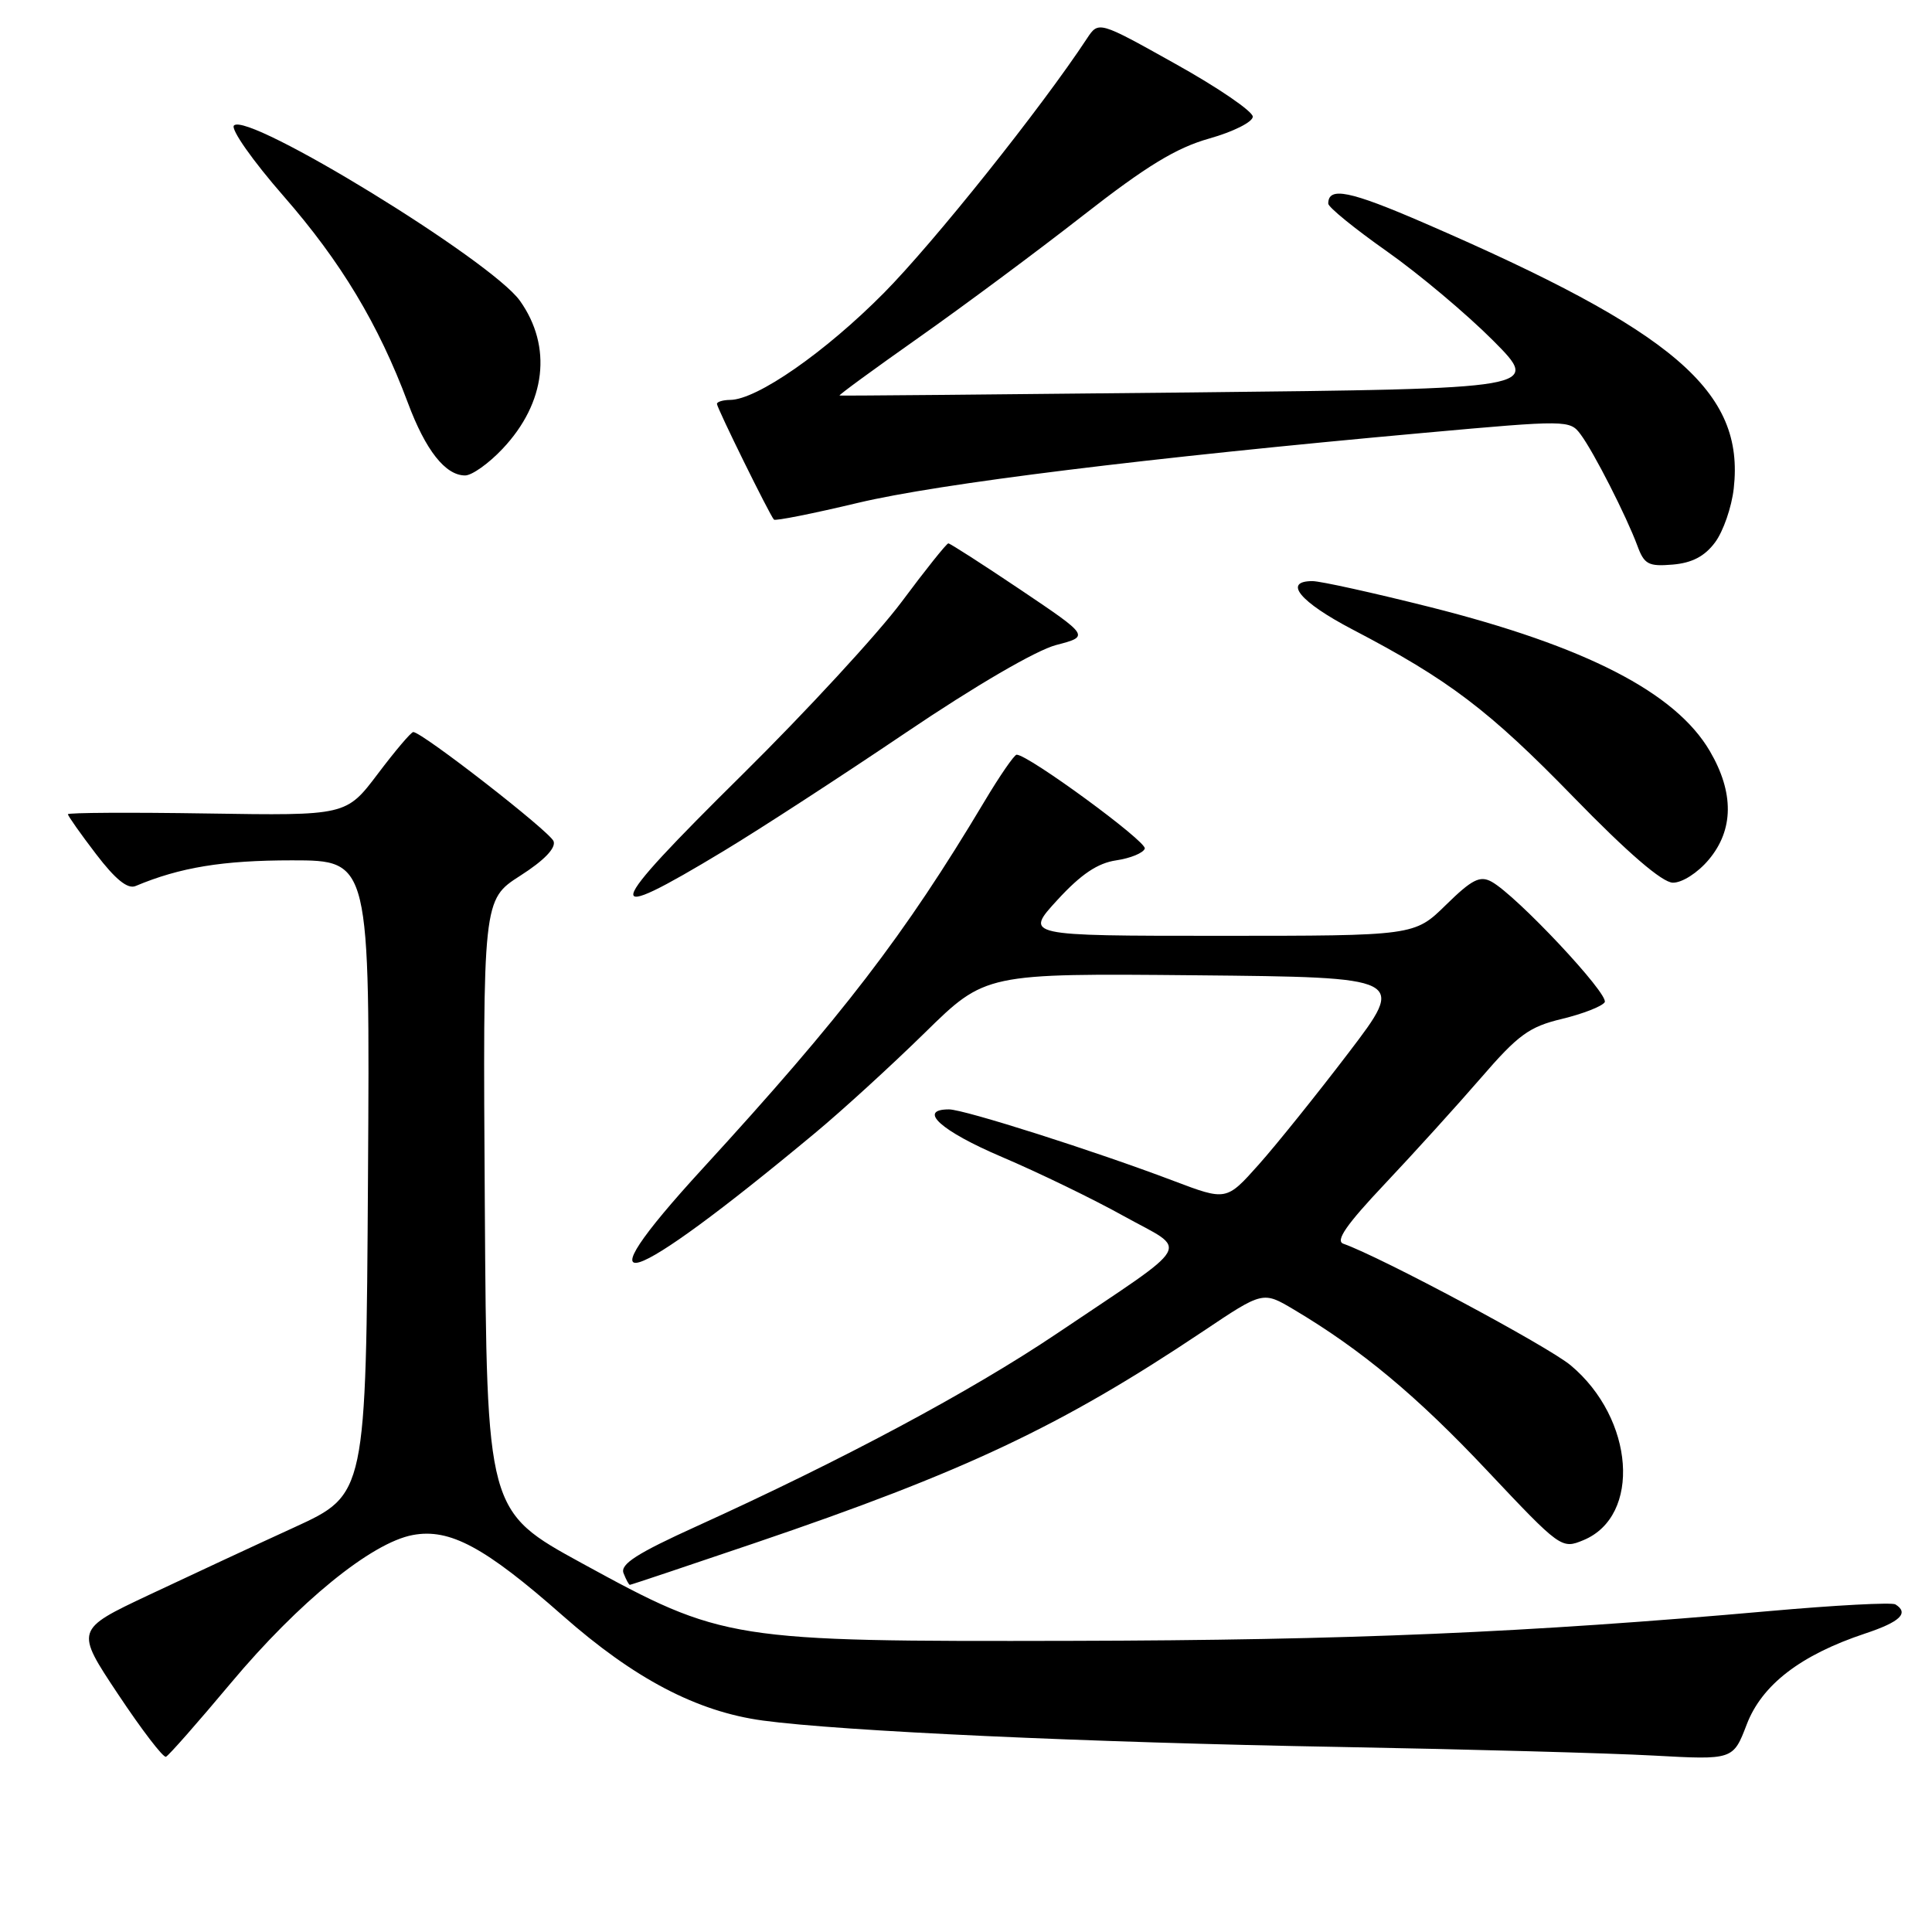 <?xml version="1.0" encoding="UTF-8" standalone="no"?>
<!DOCTYPE svg PUBLIC "-//W3C//DTD SVG 1.1//EN" "http://www.w3.org/Graphics/SVG/1.1/DTD/svg11.dtd" >
<svg xmlns="http://www.w3.org/2000/svg" xmlns:xlink="http://www.w3.org/1999/xlink" version="1.1" viewBox="0 0 256 256">
 <g >
 <path fill="currentColor"
d=" M 30.60 223.00 C 39.60 212.26 49.22 204.42 54.69 203.40 C 59.58 202.48 64.24 204.98 74.55 214.07 C 84.04 222.44 92.33 226.79 101.07 227.98 C 111.45 229.39 144.19 230.89 177.50 231.48 C 194.55 231.79 213.26 232.30 219.08 232.62 C 229.65 233.20 229.65 233.20 231.45 228.50 C 233.46 223.24 238.60 219.29 247.14 216.45 C 251.78 214.91 253.00 213.74 251.15 212.59 C 250.68 212.30 243.15 212.70 234.40 213.48 C 202.37 216.33 178.68 217.34 142.00 217.42 C 96.62 217.52 95.87 217.40 77.13 207.15 C 64.50 200.24 64.50 200.24 64.24 159.73 C 63.98 119.22 63.98 119.22 68.93 116.04 C 72.11 114.01 73.69 112.36 73.35 111.46 C 72.85 110.17 55.92 97.00 54.76 97.00 C 54.47 97.00 52.36 99.49 50.06 102.54 C 45.87 108.08 45.87 108.08 27.43 107.79 C 17.29 107.63 9.00 107.68 9.00 107.89 C 9.00 108.11 10.67 110.48 12.72 113.16 C 15.29 116.53 16.92 117.85 17.97 117.40 C 23.85 114.93 29.52 114.00 38.67 114.00 C 49.02 114.00 49.02 114.00 48.76 156.01 C 48.50 198.02 48.50 198.02 39.00 202.38 C 33.77 204.77 25.10 208.81 19.73 211.34 C 9.96 215.95 9.96 215.95 15.65 224.50 C 18.78 229.21 21.63 232.93 21.99 232.78 C 22.36 232.62 26.23 228.22 30.60 223.00 Z  M 99.93 204.49 C 127.85 195.01 140.64 188.97 159.42 176.40 C 167.34 171.09 167.34 171.09 171.42 173.51 C 180.36 178.82 187.75 184.97 197.09 194.90 C 206.77 205.17 206.92 205.28 209.81 204.08 C 217.52 200.89 216.57 187.97 208.12 180.91 C 205.09 178.38 182.93 166.53 178.00 164.80 C 176.91 164.42 178.41 162.26 183.50 156.87 C 187.35 152.79 193.07 146.48 196.22 142.84 C 201.17 137.11 202.62 136.05 206.97 135.01 C 209.74 134.34 212.28 133.35 212.63 132.80 C 213.26 131.77 200.96 118.66 197.64 116.83 C 196.10 115.99 195.04 116.53 191.60 119.90 C 187.42 124.00 187.42 124.00 161.58 124.00 C 135.75 124.00 135.75 124.00 140.11 119.25 C 143.24 115.84 145.44 114.36 147.91 114.00 C 149.80 113.72 151.50 113.02 151.69 112.44 C 151.99 111.53 136.26 100.00 134.71 100.00 C 134.40 100.00 132.46 102.81 130.41 106.25 C 119.86 123.91 111.61 134.65 93.12 154.82 C 76.30 173.16 82.76 171.13 108.00 150.13 C 111.58 147.16 118.12 141.18 122.54 136.85 C 130.57 128.97 130.57 128.97 158.44 129.23 C 186.31 129.50 186.31 129.50 178.69 139.50 C 174.50 145.00 169.15 151.66 166.79 154.31 C 162.50 159.12 162.50 159.12 155.50 156.47 C 145.03 152.50 127.74 147.00 125.75 147.00 C 121.50 147.00 124.69 149.87 132.75 153.30 C 137.56 155.35 144.84 158.87 148.91 161.14 C 157.57 165.94 158.53 164.25 140.03 176.71 C 128.59 184.40 111.68 193.44 92.26 202.26 C 84.42 205.82 82.16 207.26 82.62 208.45 C 82.95 209.30 83.33 210.00 83.46 210.00 C 83.60 210.00 91.01 207.52 99.93 204.49 Z  M 95.91 112.75 C 100.64 109.90 111.47 102.86 120.00 97.10 C 129.23 90.86 137.30 86.16 139.94 85.47 C 144.38 84.31 144.38 84.31 135.23 78.15 C 130.20 74.77 125.89 72.00 125.66 72.00 C 125.43 72.00 122.64 75.49 119.47 79.75 C 116.29 84.01 106.80 94.30 98.38 102.62 C 79.75 121.03 79.32 122.77 95.91 112.75 Z  M 226.41 113.92 C 229.74 109.97 229.79 105.03 226.56 99.52 C 222.02 91.76 210.12 85.64 189.49 80.44 C 181.97 78.55 174.96 77.00 173.91 77.00 C 169.96 77.00 172.24 79.76 179.20 83.40 C 191.97 90.07 197.29 94.10 208.50 105.62 C 215.69 113.01 220.25 116.94 221.66 116.96 C 222.88 116.98 224.95 115.66 226.41 113.92 Z  M 227.26 71.86 C 228.34 70.41 229.45 67.21 229.73 64.73 C 231.18 51.86 221.96 43.95 188.74 29.56 C 178.84 25.27 176.00 24.69 176.00 26.98 C 176.00 27.45 179.49 30.29 183.75 33.29 C 188.01 36.29 194.35 41.62 197.84 45.12 C 204.18 51.50 204.18 51.50 157.84 52.00 C 132.35 52.27 111.38 52.46 111.24 52.41 C 111.10 52.35 115.82 48.90 121.74 44.73 C 127.66 40.56 137.45 33.29 143.50 28.56 C 151.91 21.99 155.85 19.59 160.25 18.35 C 163.41 17.46 166.00 16.16 166.00 15.46 C 166.00 14.76 161.40 11.61 155.78 8.48 C 145.57 2.77 145.57 2.77 144.03 5.10 C 137.94 14.35 123.74 32.13 117.10 38.84 C 109.33 46.68 100.28 52.97 96.75 52.99 C 95.79 53.00 95.00 53.24 95.00 53.52 C 95.00 54.06 101.97 68.21 102.55 68.85 C 102.73 69.05 107.74 68.05 113.69 66.63 C 124.44 64.07 151.98 60.67 188.75 57.35 C 207.69 55.64 208.02 55.65 209.44 57.56 C 211.18 59.89 215.51 68.40 216.96 72.31 C 217.87 74.79 218.43 75.08 221.65 74.81 C 224.21 74.59 225.89 73.71 227.26 71.86 Z  M 66.60 59.46 C 72.35 53.37 73.21 45.92 68.89 39.85 C 65.10 34.52 32.82 14.74 31.00 16.63 C 30.54 17.11 33.48 21.30 37.59 26.00 C 45.17 34.68 50.14 42.94 54.04 53.36 C 56.39 59.67 59.02 63.00 61.63 63.00 C 62.53 63.00 64.77 61.41 66.60 59.46 Z "/>
</g>
</svg>